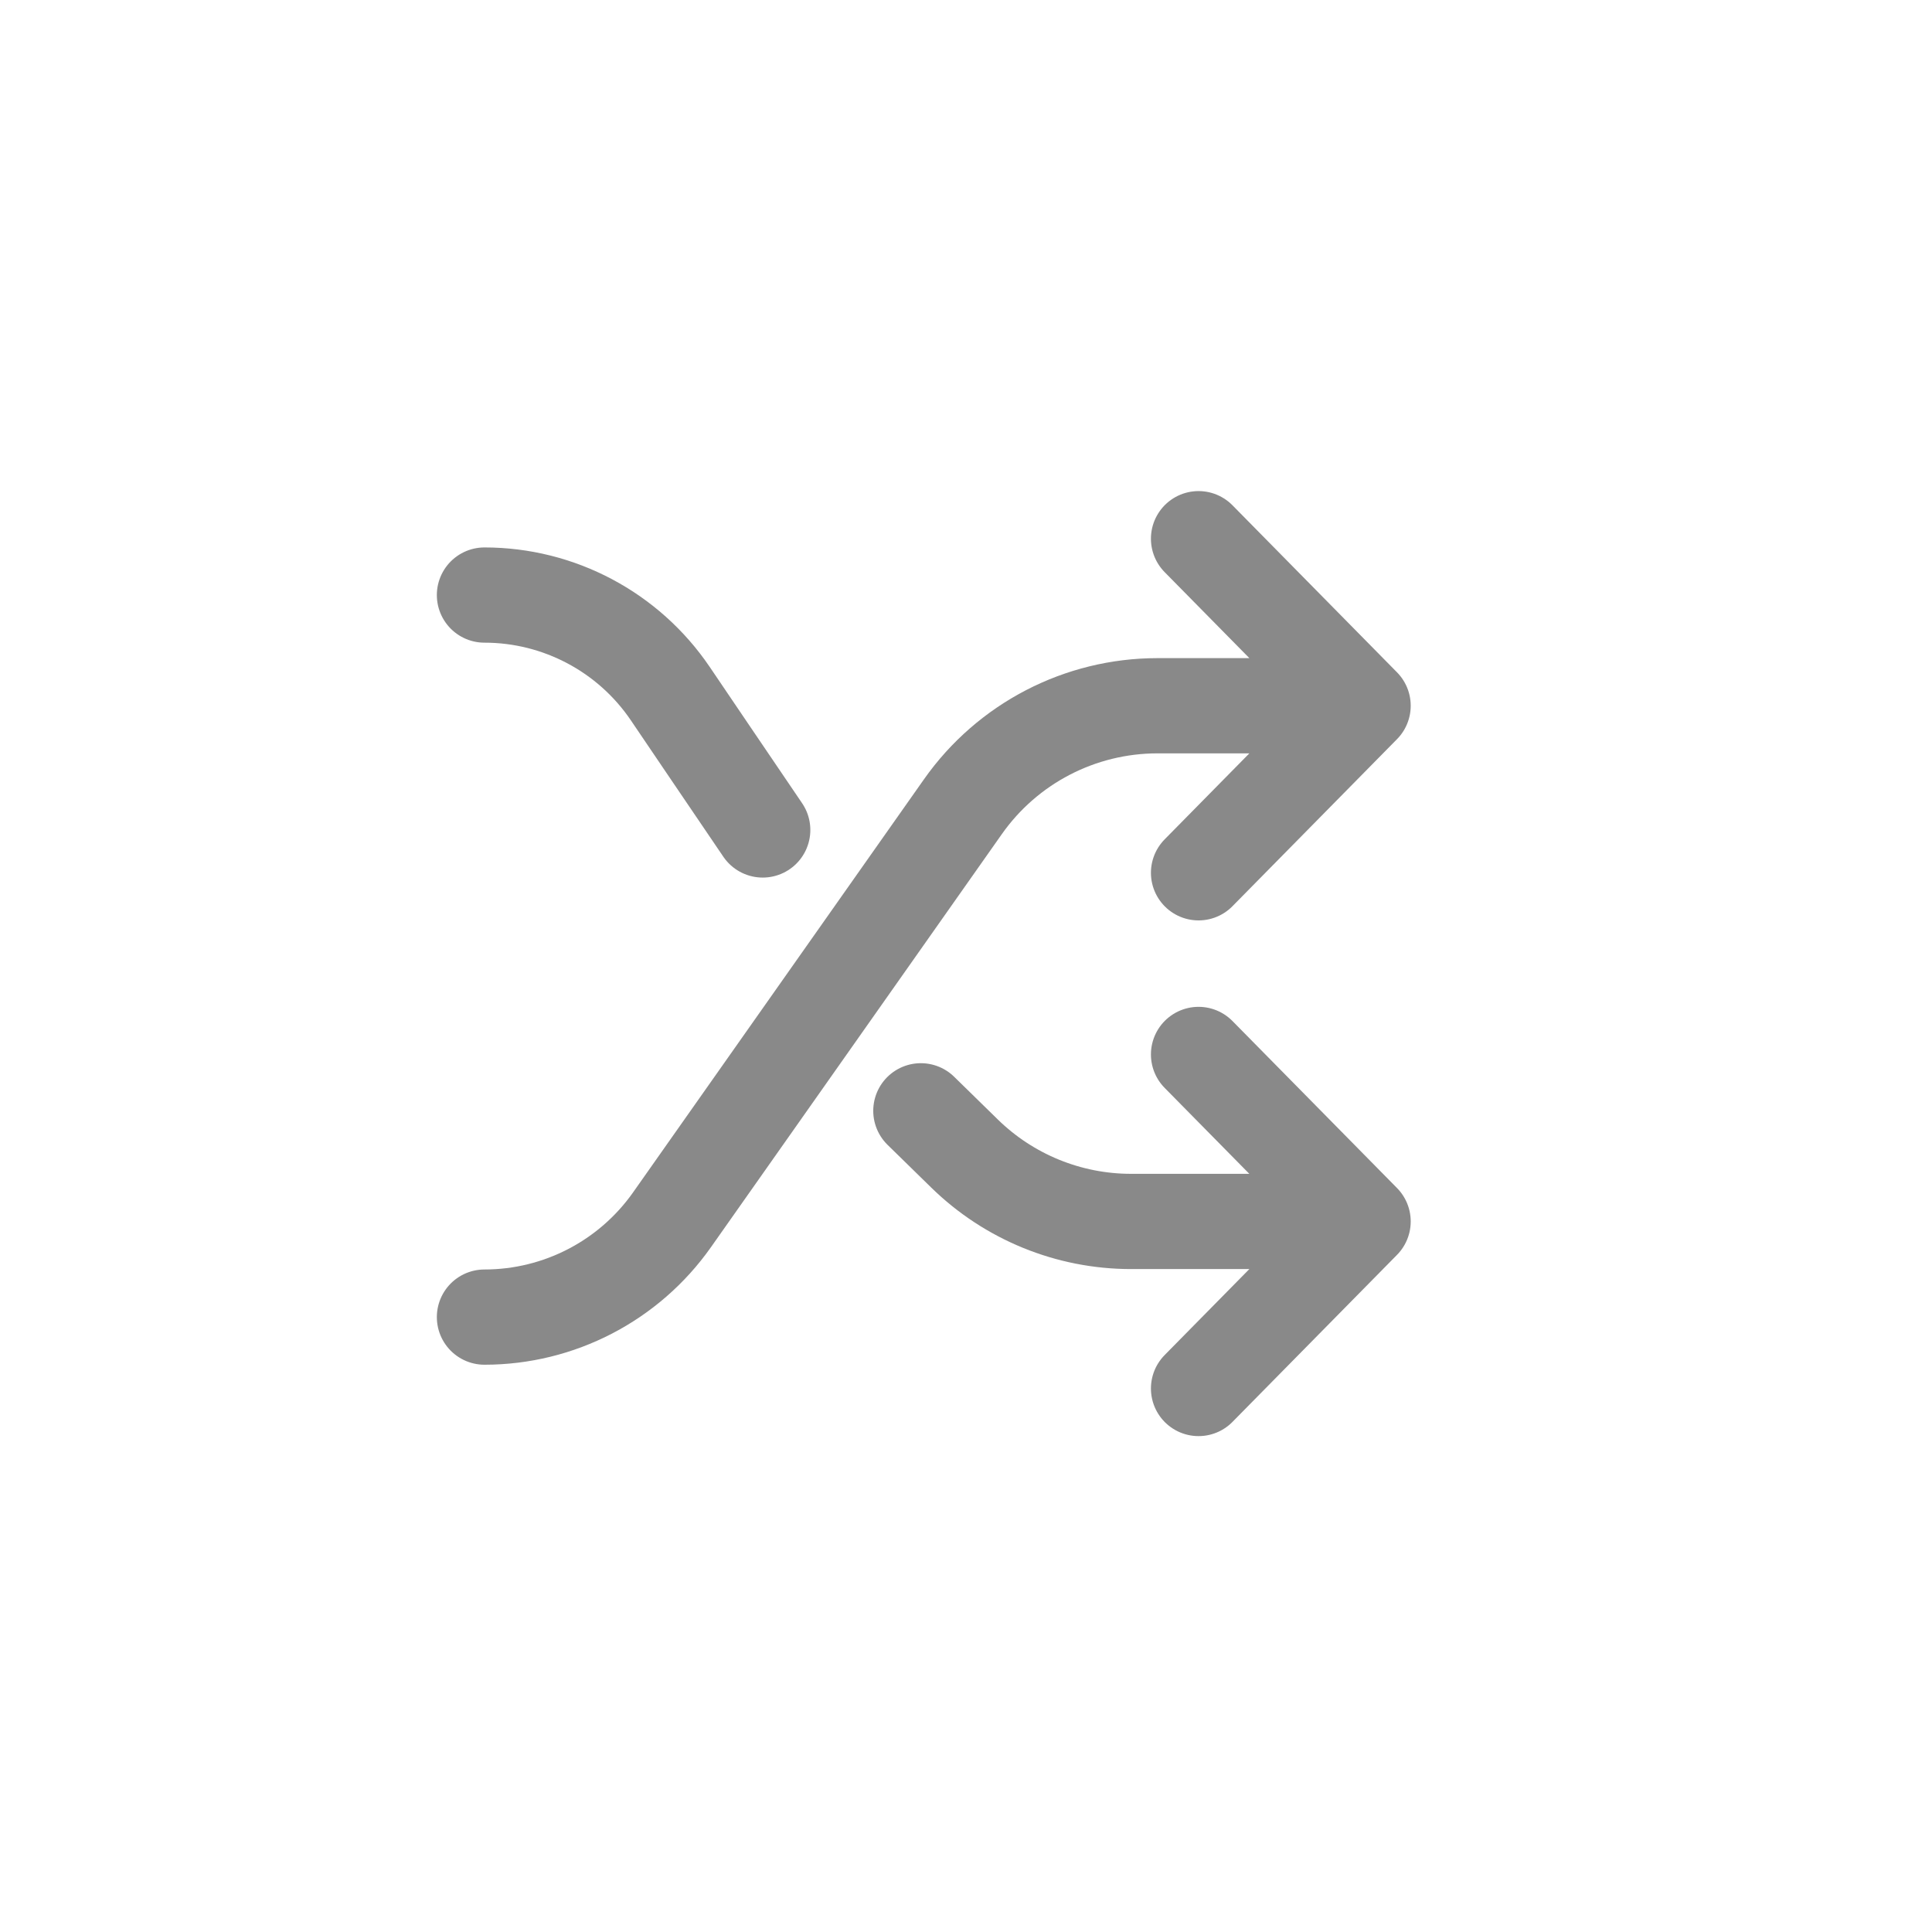 <svg width="41" height="41" viewBox="0 0 41 41" fill="none" xmlns="http://www.w3.org/2000/svg">
<path d="M10.281 12.628V12.628C11.861 12.628 13.338 13.412 14.224 14.719L15.059 15.952L16.186 17.613M28.927 25.921H24.002C22.682 25.921 21.414 25.404 20.47 24.481L19.542 23.573M28.927 25.921L25.435 29.466M28.927 25.921L25.435 22.377" stroke="#898989" stroke-width="2.021" stroke-linecap="round" stroke-linejoin="round"/>
<path d="M10.281 27.951V27.951C11.864 27.951 13.349 27.18 14.261 25.886L20.434 17.12C21.38 15.776 22.92 14.977 24.564 14.977H28.927M28.927 14.977L25.435 11.432M28.927 14.977L25.435 18.522" stroke="#898989" stroke-width="2.021" stroke-linecap="round" stroke-linejoin="round"/>
</svg>
